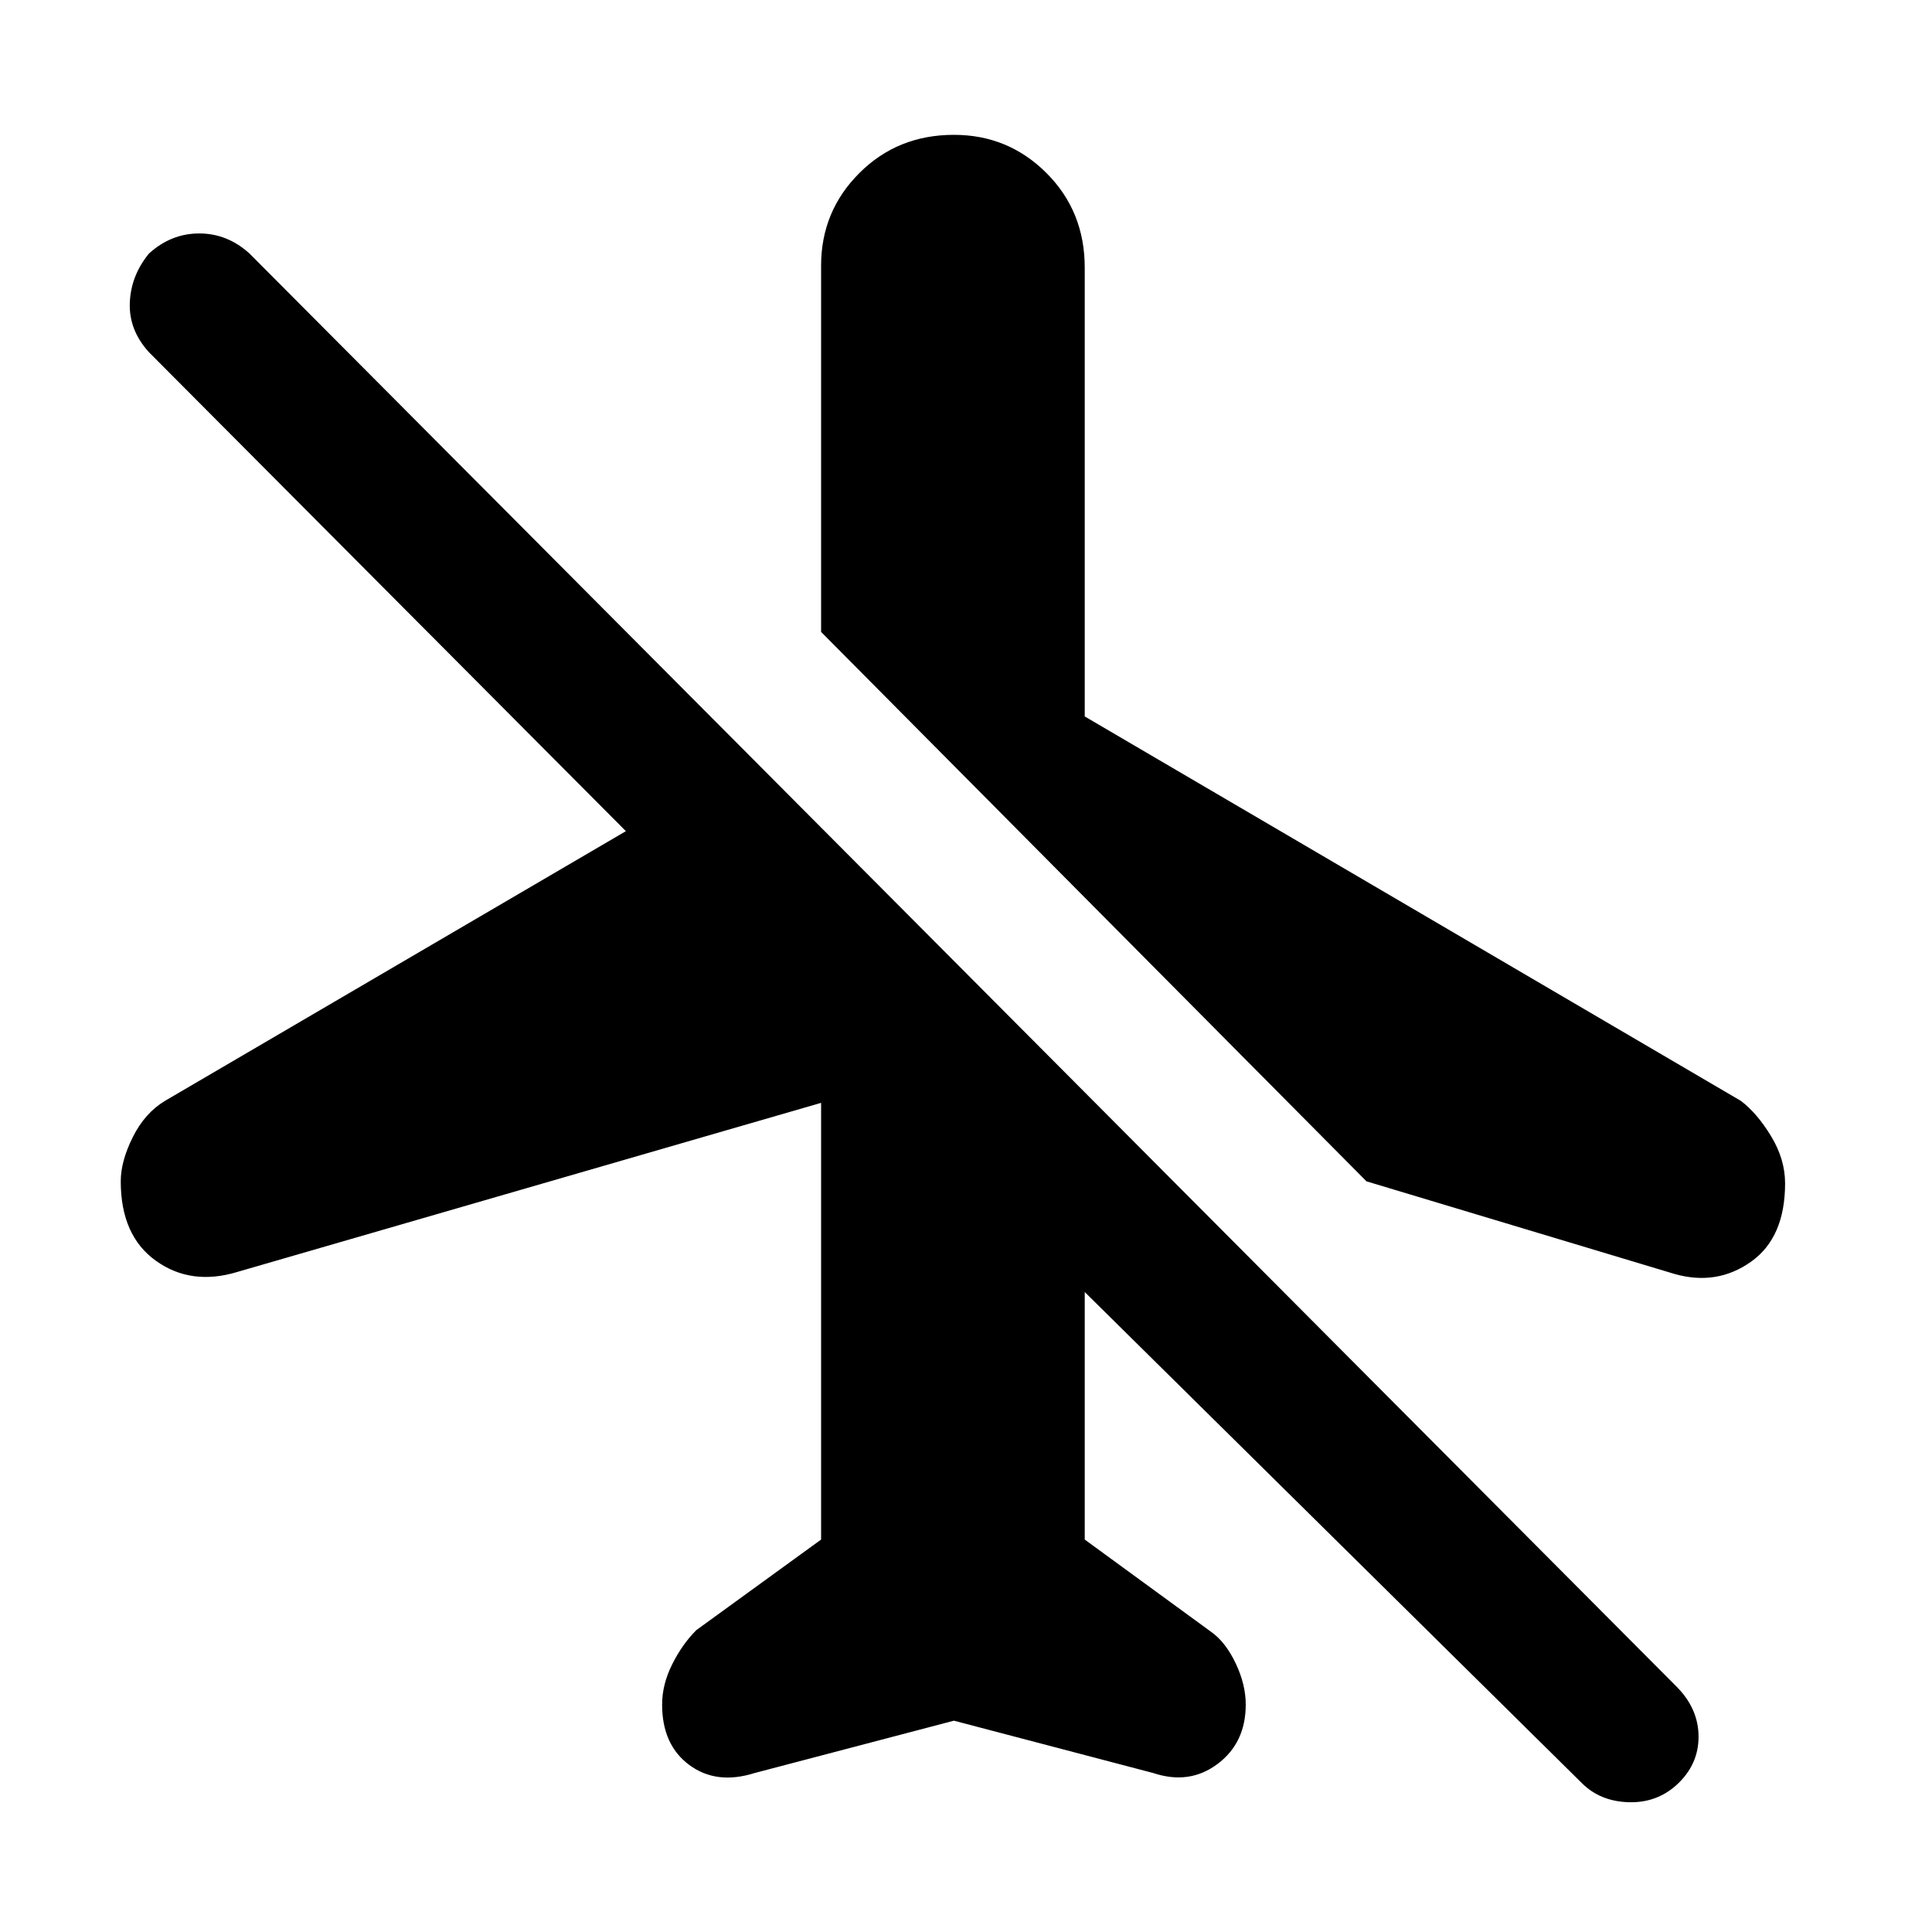 <svg xmlns="http://www.w3.org/2000/svg" height="48" width="48"><path d="M41.6 31.65 33.95 29.35 20.4 15.7V6.6Q20.4 5.25 21.35 4.3Q22.3 3.35 23.7 3.35Q25.05 3.35 26 4.3Q26.95 5.25 26.95 6.65V17.8L43.25 27.35Q43.65 27.65 44 28.225Q44.35 28.8 44.35 29.4Q44.35 30.75 43.5 31.35Q42.65 31.95 41.6 31.65ZM39.3 44.3 26.95 32.1V38.25L30.1 40.55Q30.45 40.8 30.7 41.325Q30.95 41.85 30.95 42.35Q30.95 43.3 30.25 43.825Q29.55 44.35 28.65 44.05L23.7 42.75L18.75 44.05Q17.8 44.35 17.125 43.85Q16.45 43.35 16.45 42.35Q16.45 41.85 16.7 41.35Q16.95 40.85 17.3 40.5L20.4 38.25V27.4L5.9 31.6Q4.75 31.95 3.875 31.325Q3 30.7 3 29.35Q3 28.85 3.3 28.25Q3.6 27.65 4.1 27.35L15.55 20.65L3.7 8.75Q3.2 8.2 3.225 7.525Q3.25 6.85 3.7 6.3Q4.25 5.8 4.95 5.8Q5.65 5.8 6.2 6.3L41.65 41.9Q42.2 42.45 42.2 43.15Q42.2 43.85 41.65 44.35Q41.15 44.8 40.45 44.775Q39.75 44.75 39.3 44.3Z"/></svg>